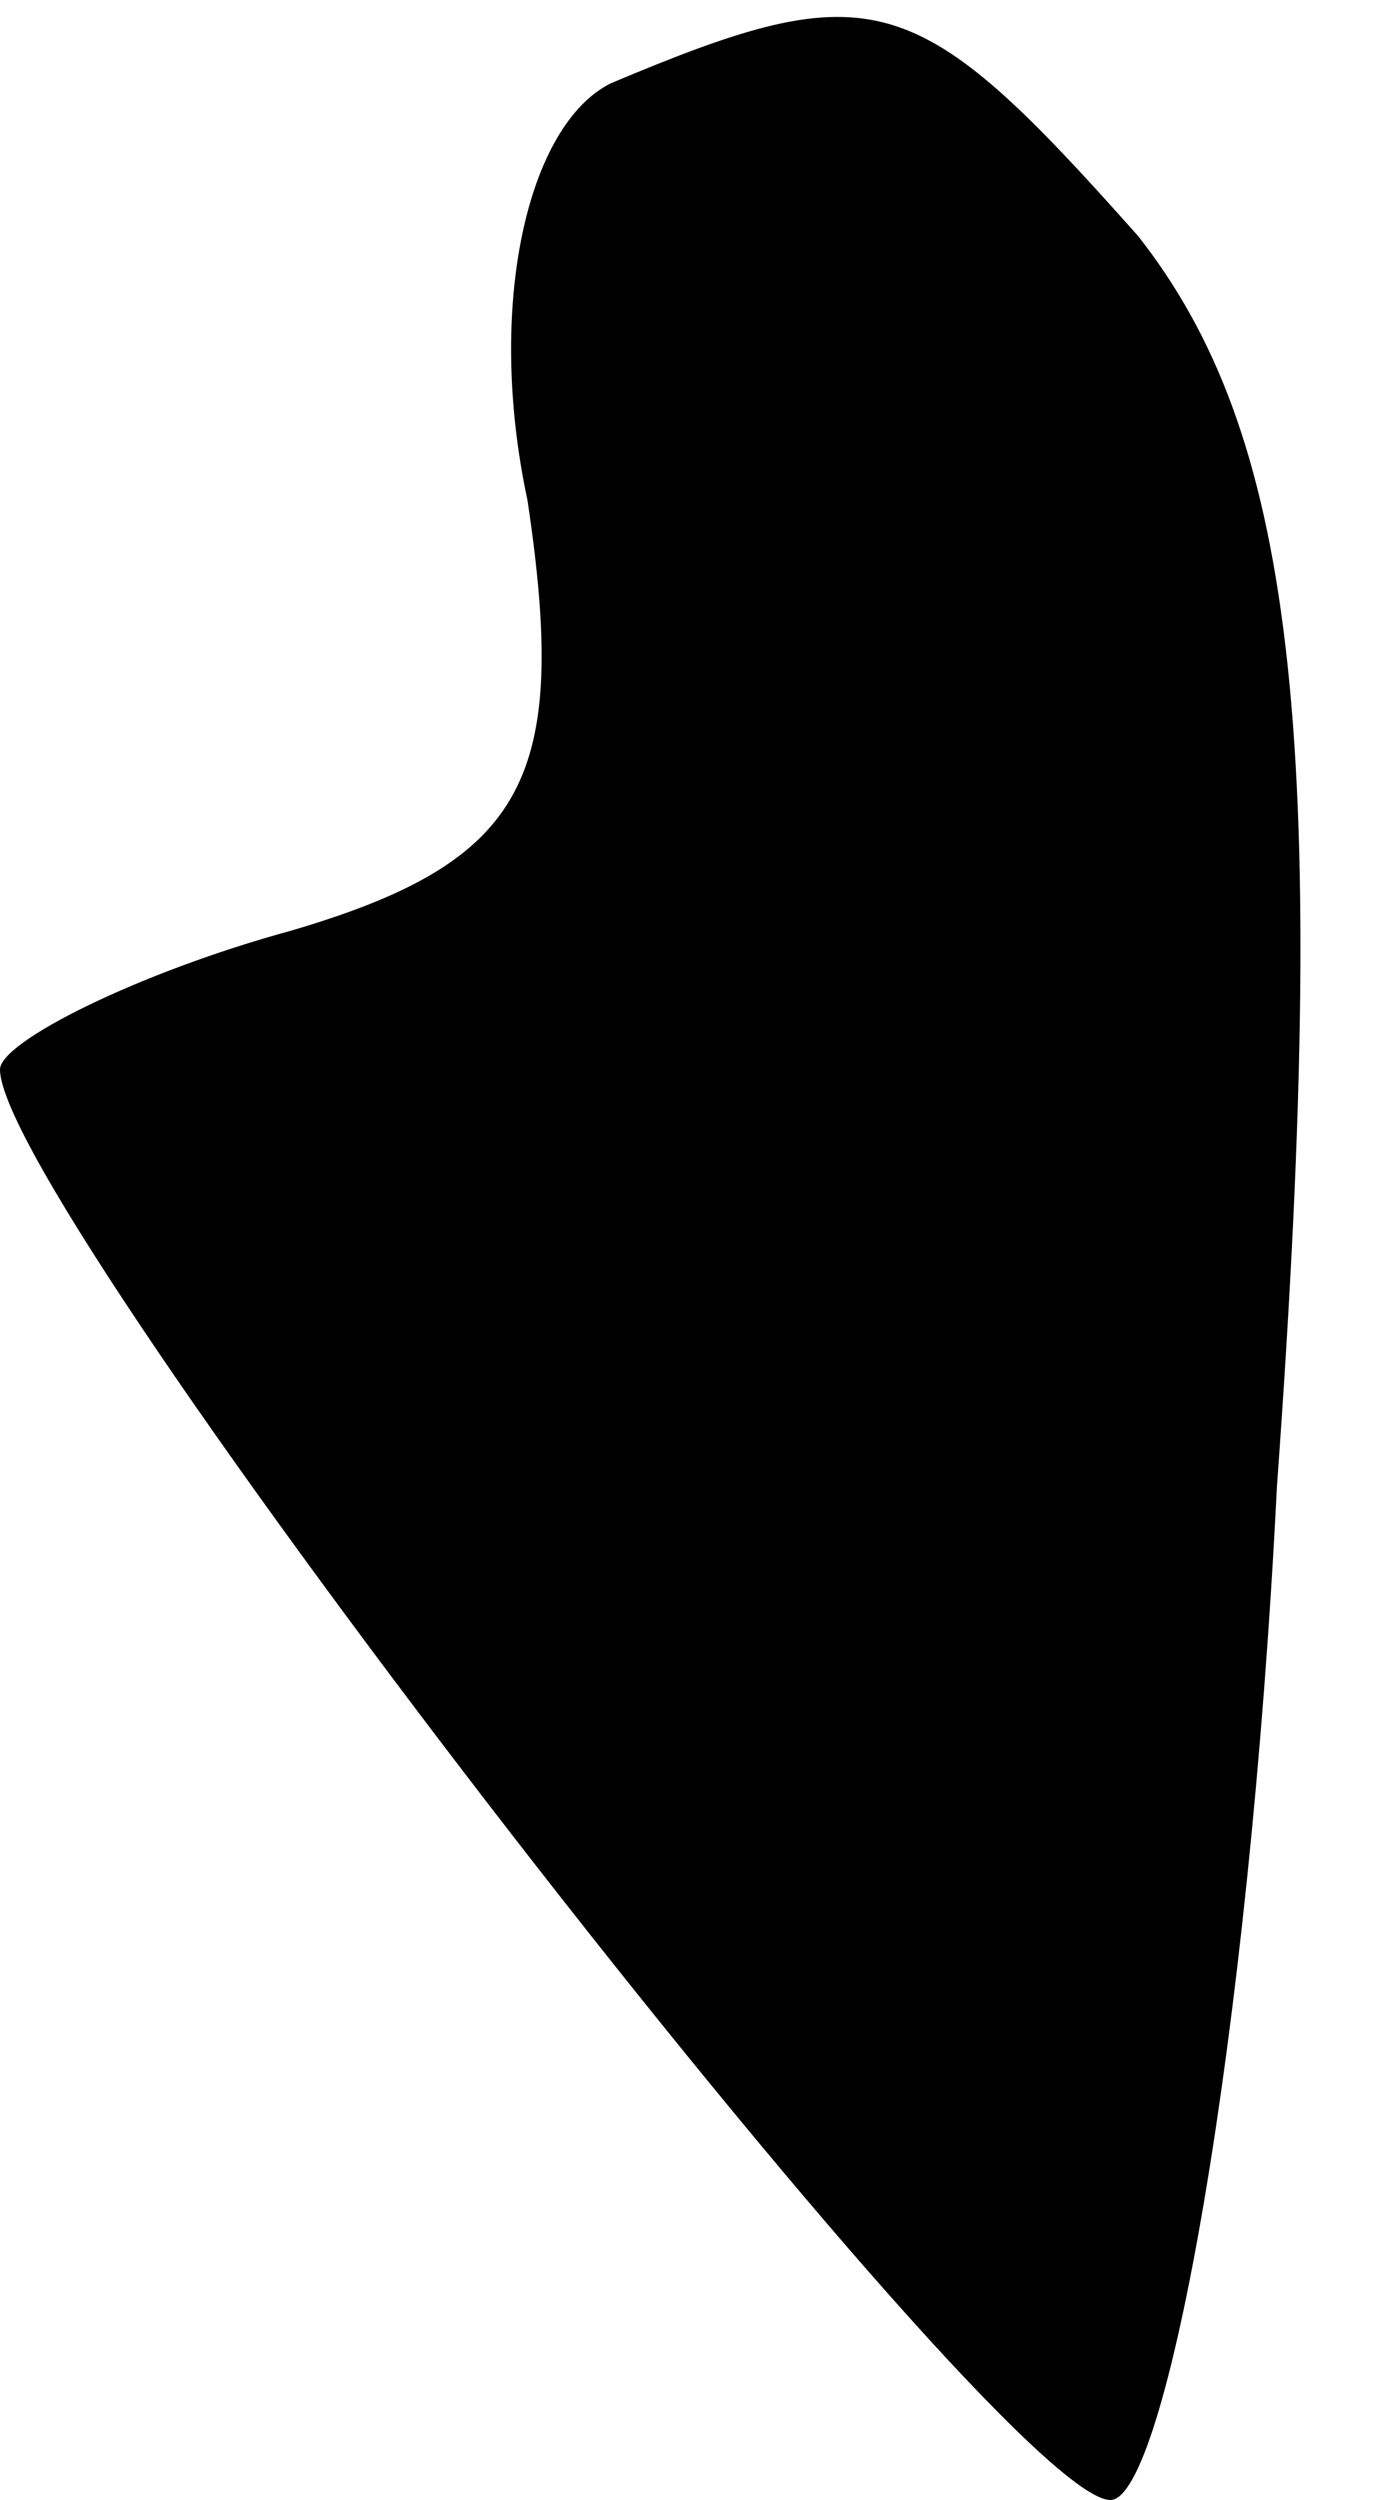 <?xml version="1.0" standalone="no"?>
<!DOCTYPE svg PUBLIC "-//W3C//DTD SVG 20010904//EN"
 "http://www.w3.org/TR/2001/REC-SVG-20010904/DTD/svg10.dtd">
<svg version="1.0" xmlns="http://www.w3.org/2000/svg"
 width="10pt" height="18pt" viewBox="0 0 10 18"
 preserveAspectRatio="xMidYMid meet">
<g transform="translate(0,18) scale(0.1,-0.1)"
fill="#000000" stroke="none">
<path fill="#000000" stroke="none" d="M44 174 c-6 -3 -9 -16 -6 -30 3 -20 0
-26 -17 -31 -11 -3 -21 -8 -21 -10 0 -10 72 -103 80 -103 4 0 10 33 12 73 4
55 1 76 -10 90 -16 18 -19 19 -38 11z"/>
</g>
</svg>
